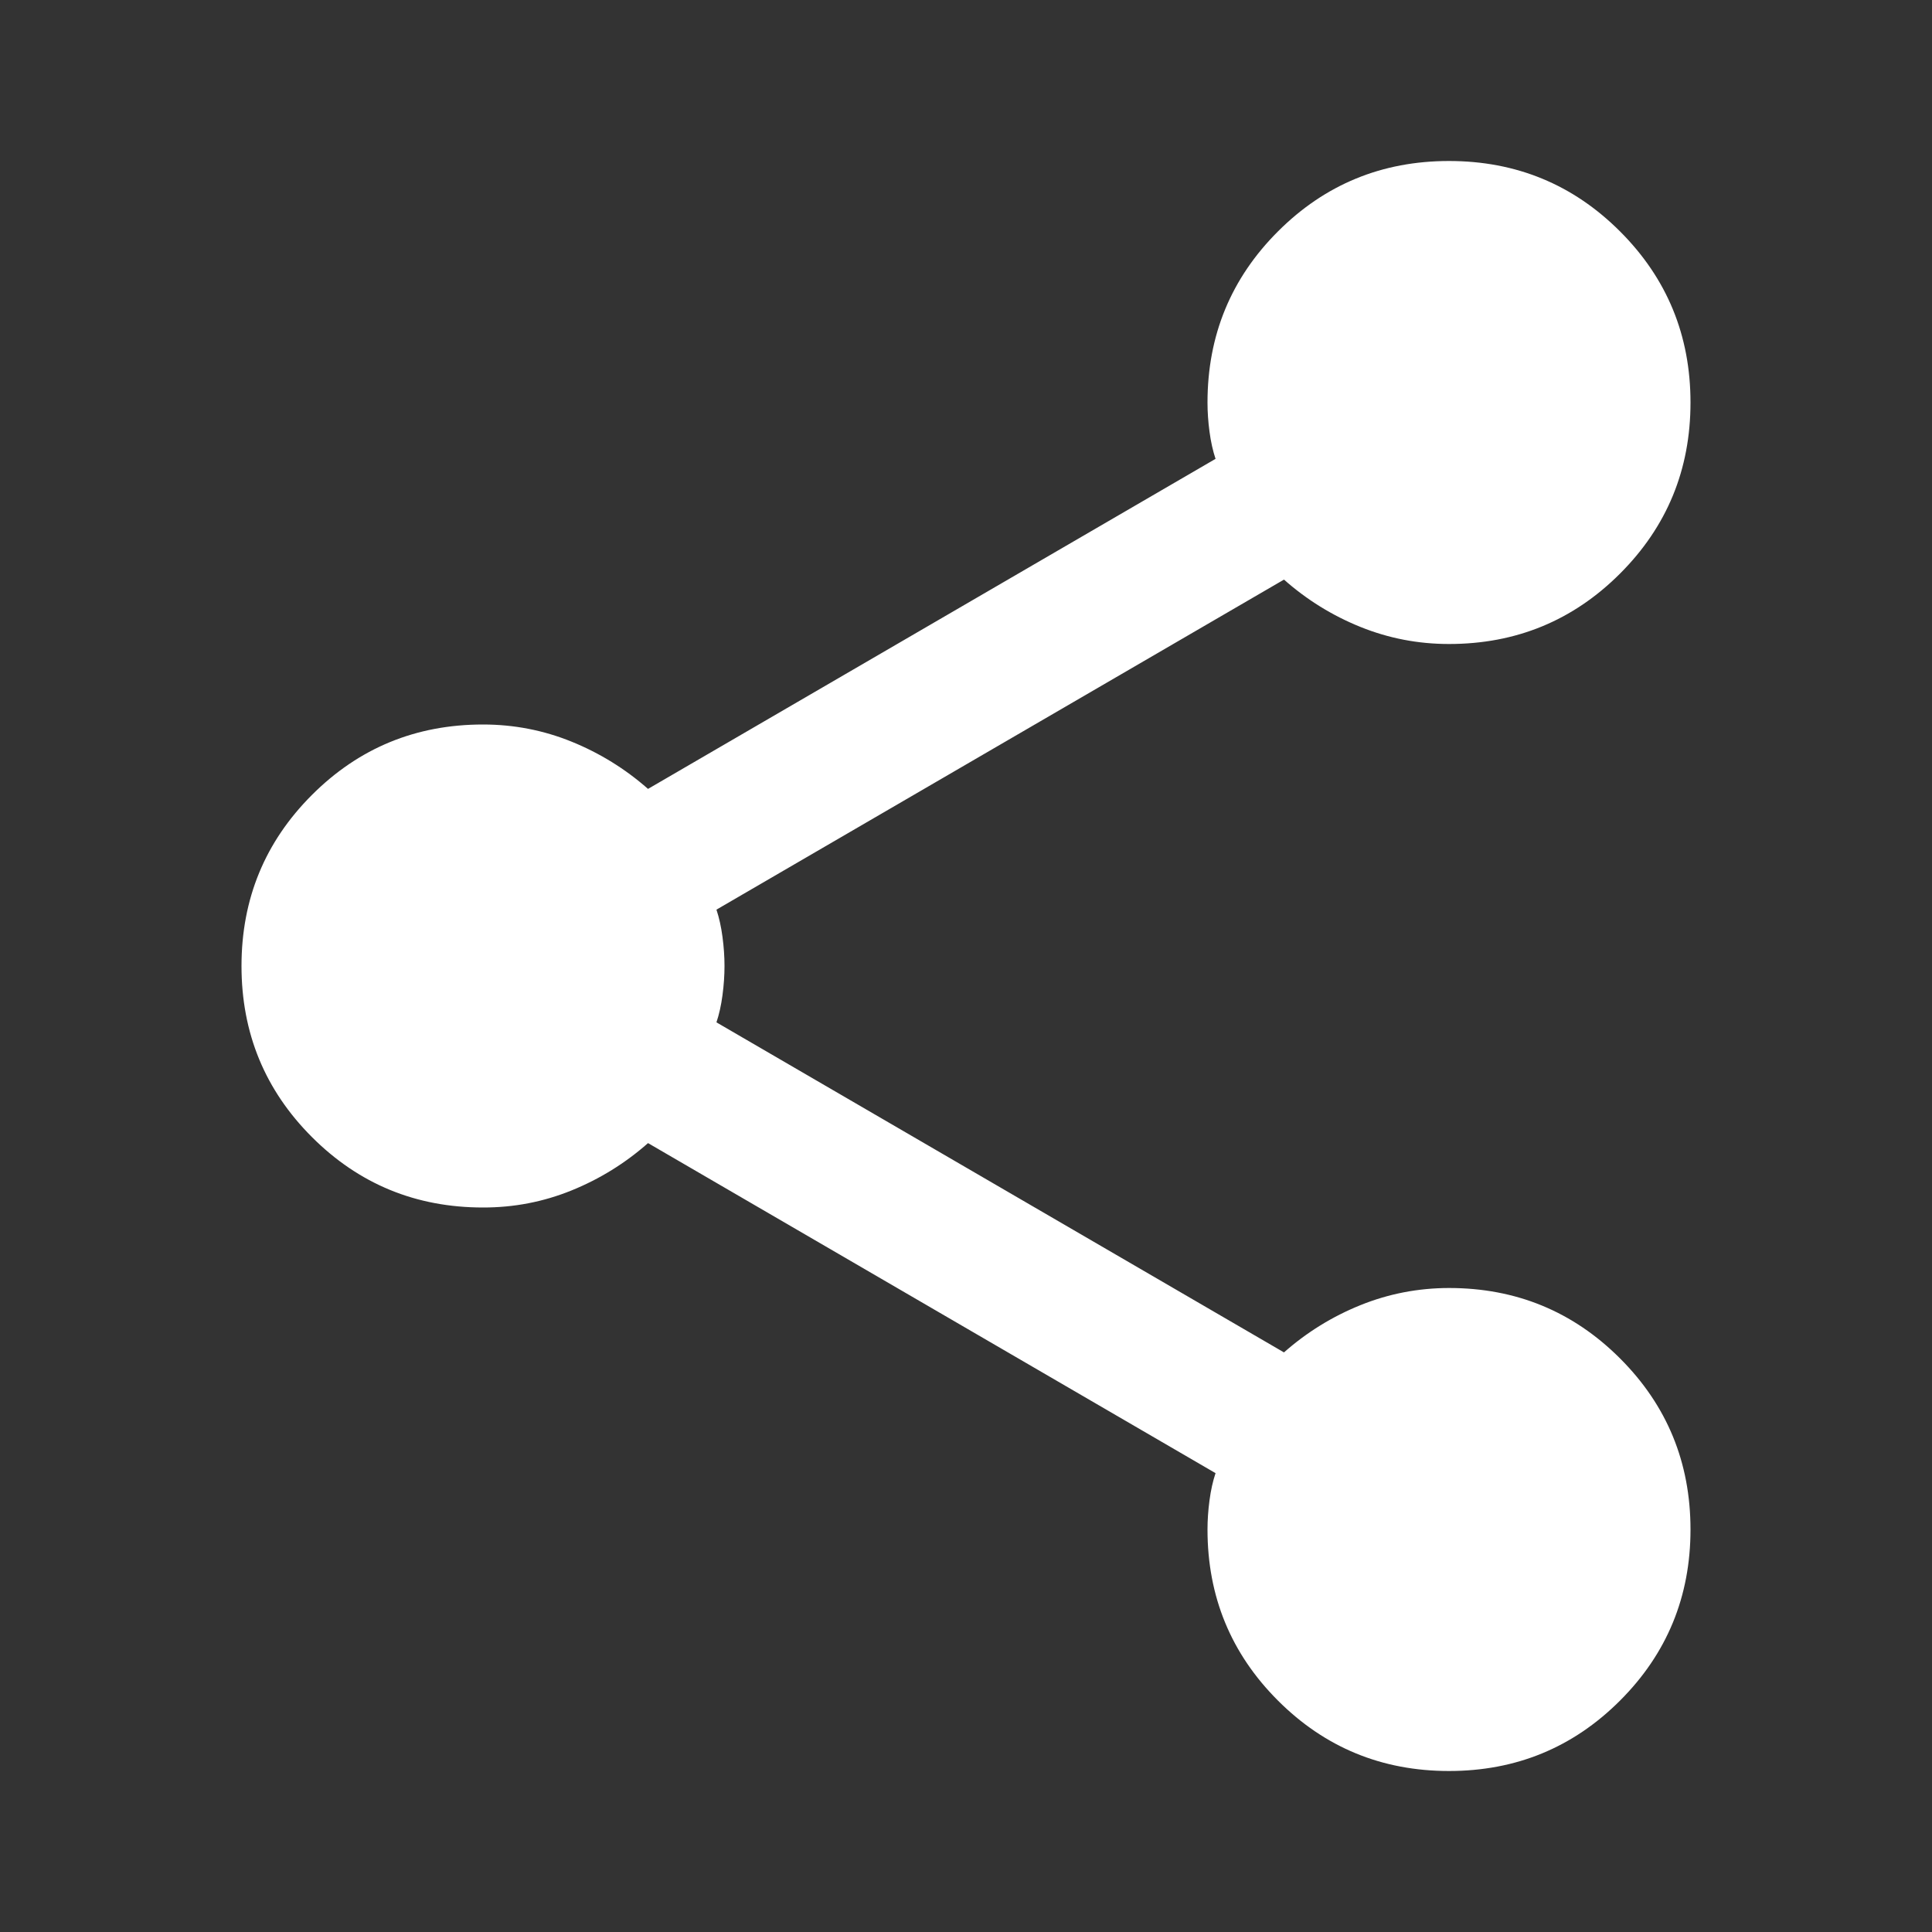 <svg xmlns="http://www.w3.org/2000/svg" width="24" height="24" viewBox="0 0 24 24"><rect x="0" y="0" width="24" height="24" fill="#333333" stroke="none"/><path fill="white" d="M18 22q-1.25 0-2.125-.875T15 19q0-.175.025-.363t.075-.337l-7.05-4.1q-.425.375-.95.588T6 15q-1.25 0-2.125-.875T3 12q0-1.25.875-2.125T6 9q.575 0 1.1.213t.95.587l7.05-4.1q-.05-.15-.075-.337T15 5q0-1.25.875-2.125T18 2q1.25 0 2.125.875T21 5q0 1.25-.875 2.125T18 8q-.575 0-1.1-.212t-.95-.588L8.9 11.3q.05.15.075.338T9 12q0 .175-.025.363T8.9 12.7l7.05 4.1q.425-.375.95-.587T18 16q1.25 0 2.125.875T21 19q0 1.25-.875 2.125T18 22Z"/></svg>